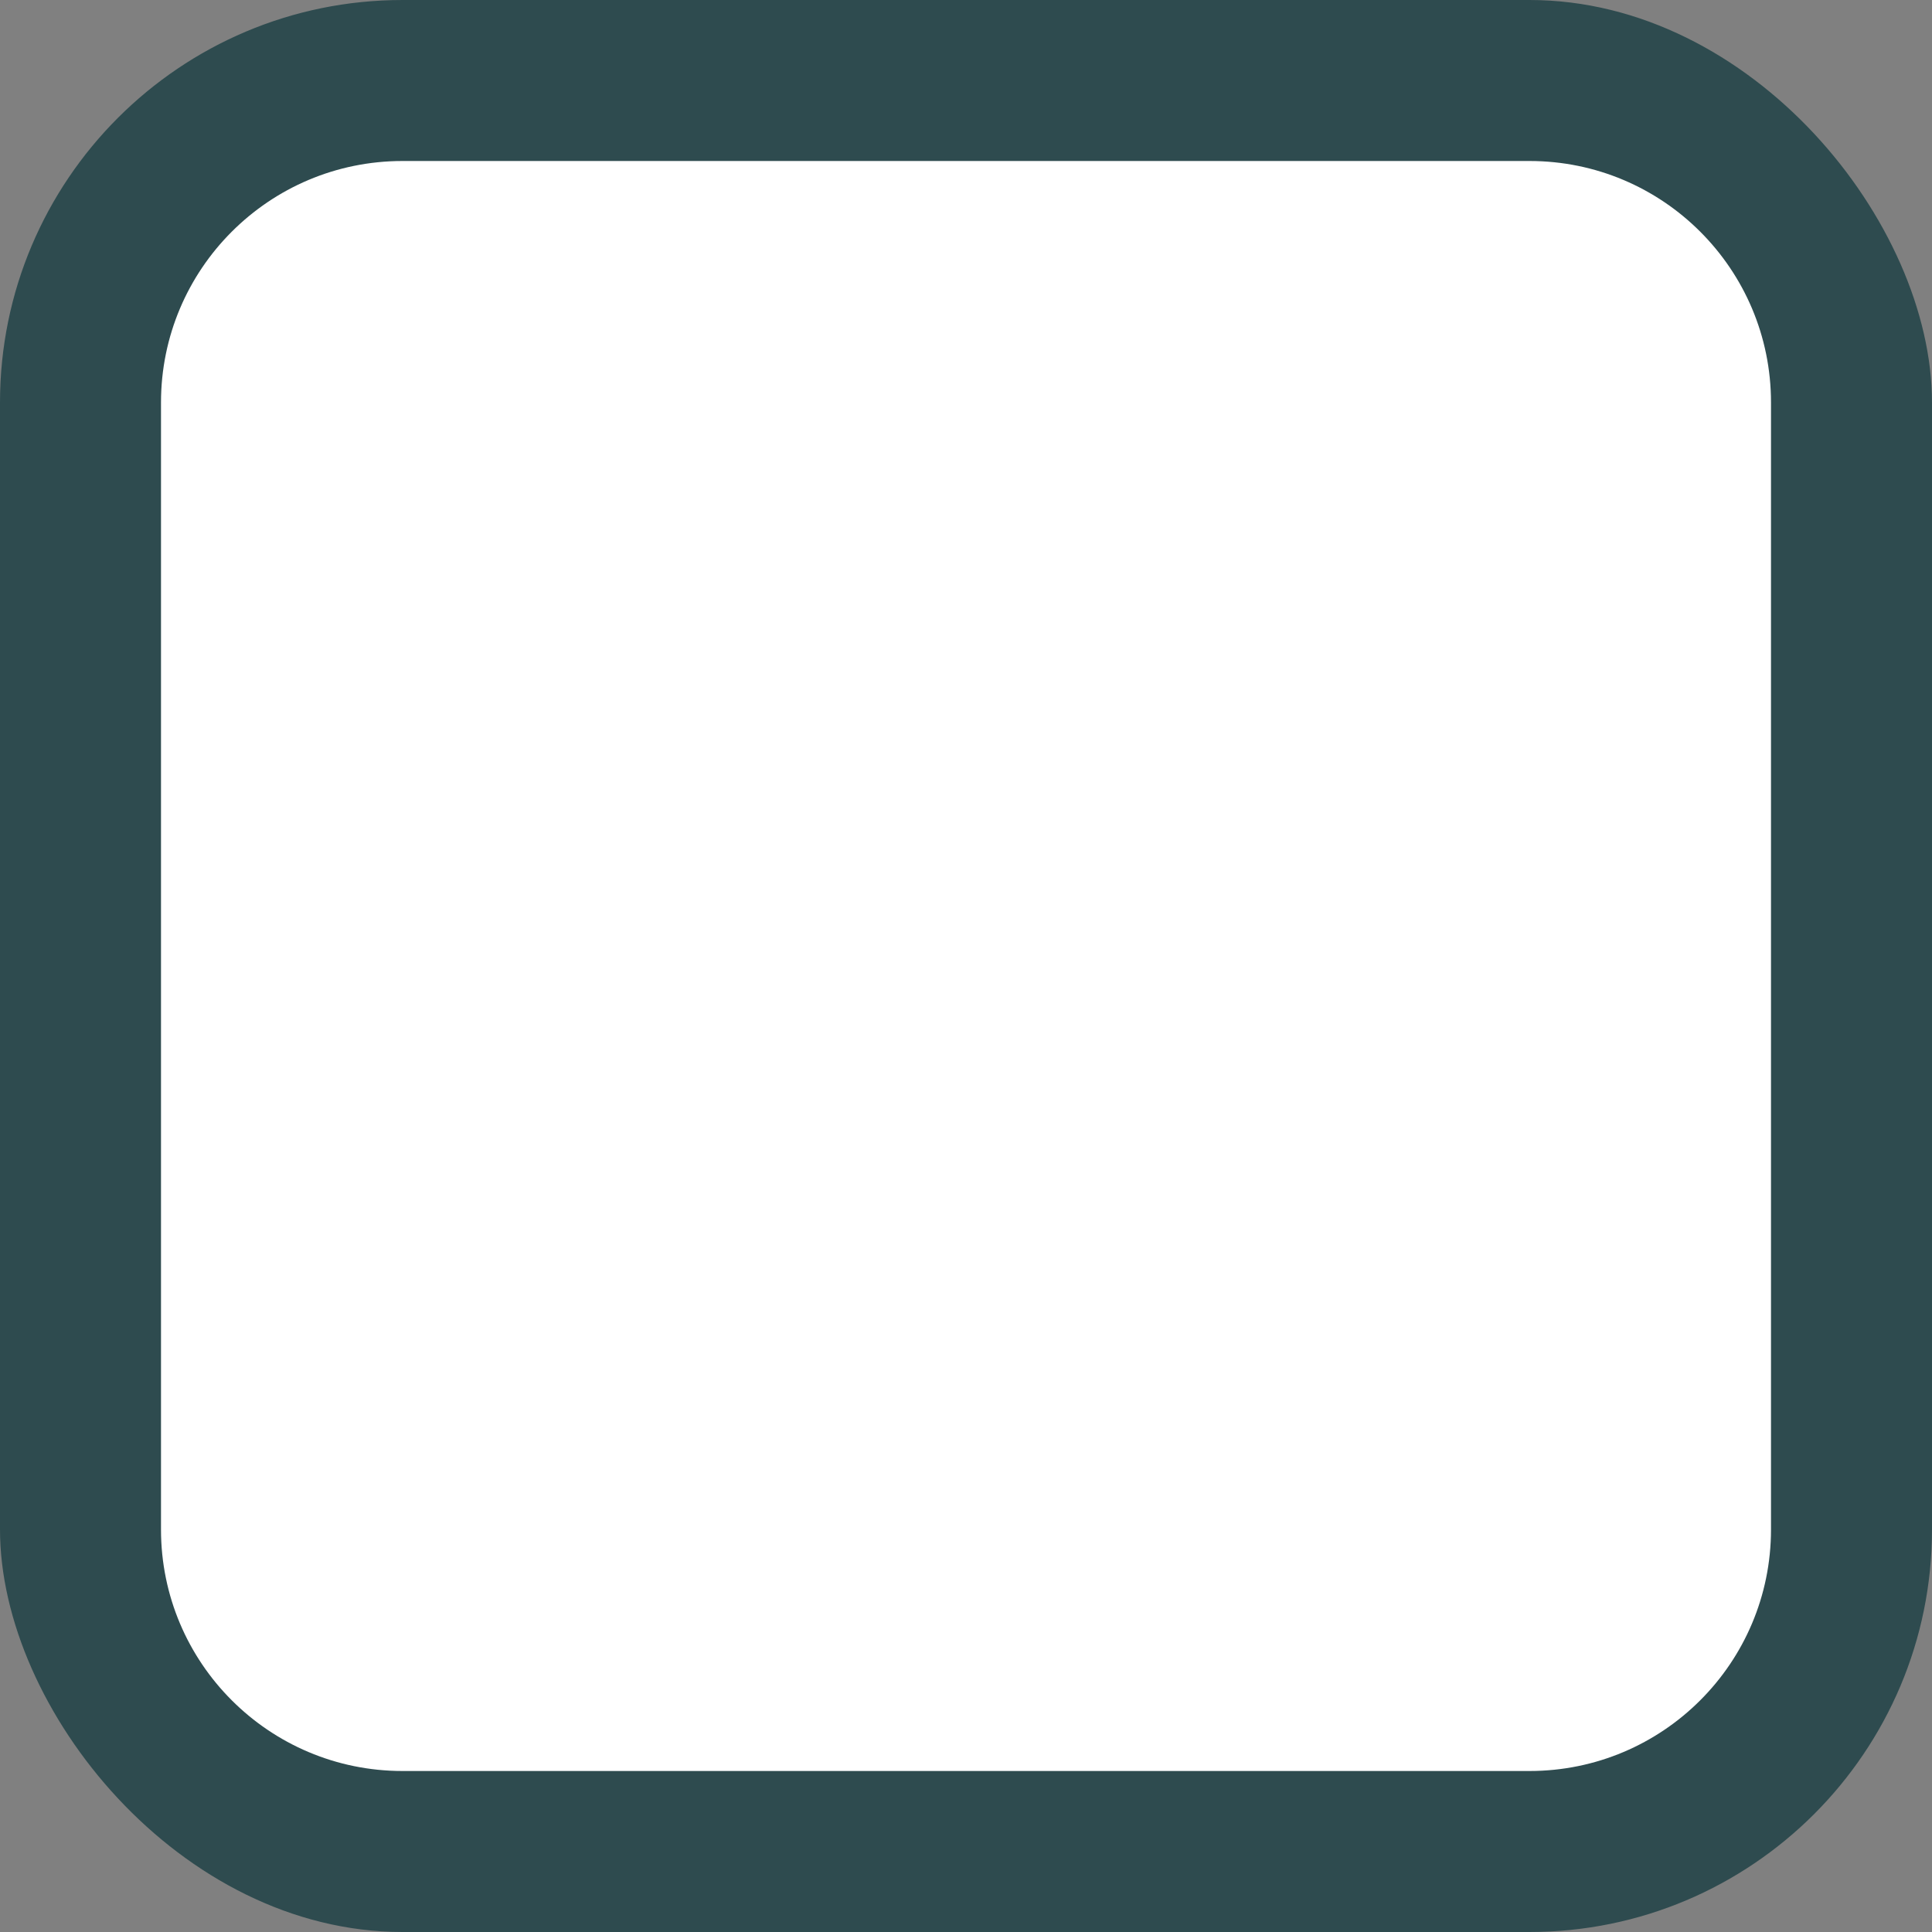 <svg xmlns="http://www.w3.org/2000/svg" xmlns:xlink="http://www.w3.org/1999/xlink" preserveAspectRatio="xMidYMid" width="24" height="24" viewBox="0 0 24 24">
  <rect x="0" y="0" width="24" height="24" fill="#808080" stroke="none"/>
  <defs>
    <style>
      .cls-1 {
        fill: #2e4b4f;
      }

      .cls-2 {
        fill: #fff;
        fill-rule: evenodd;
      }
    </style>
  </defs>
  <g>
    <rect width="24" height="24" rx="5" ry="5" class="cls-1"/>
    <path d="M5.000,2.000 L19.000,2.000 C20.657,2.000 22.000,3.343 22.000,5.000 L22.000,19.000 C22.000,20.657 20.657,22.000 19.000,22.000 L5.000,22.000 C3.343,22.000 2.000,20.657 2.000,19.000 L2.000,5.000 C2.000,3.343 3.343,2.000 5.000,2.000 Z" class="cls-2"/>
  </g>
</svg>
